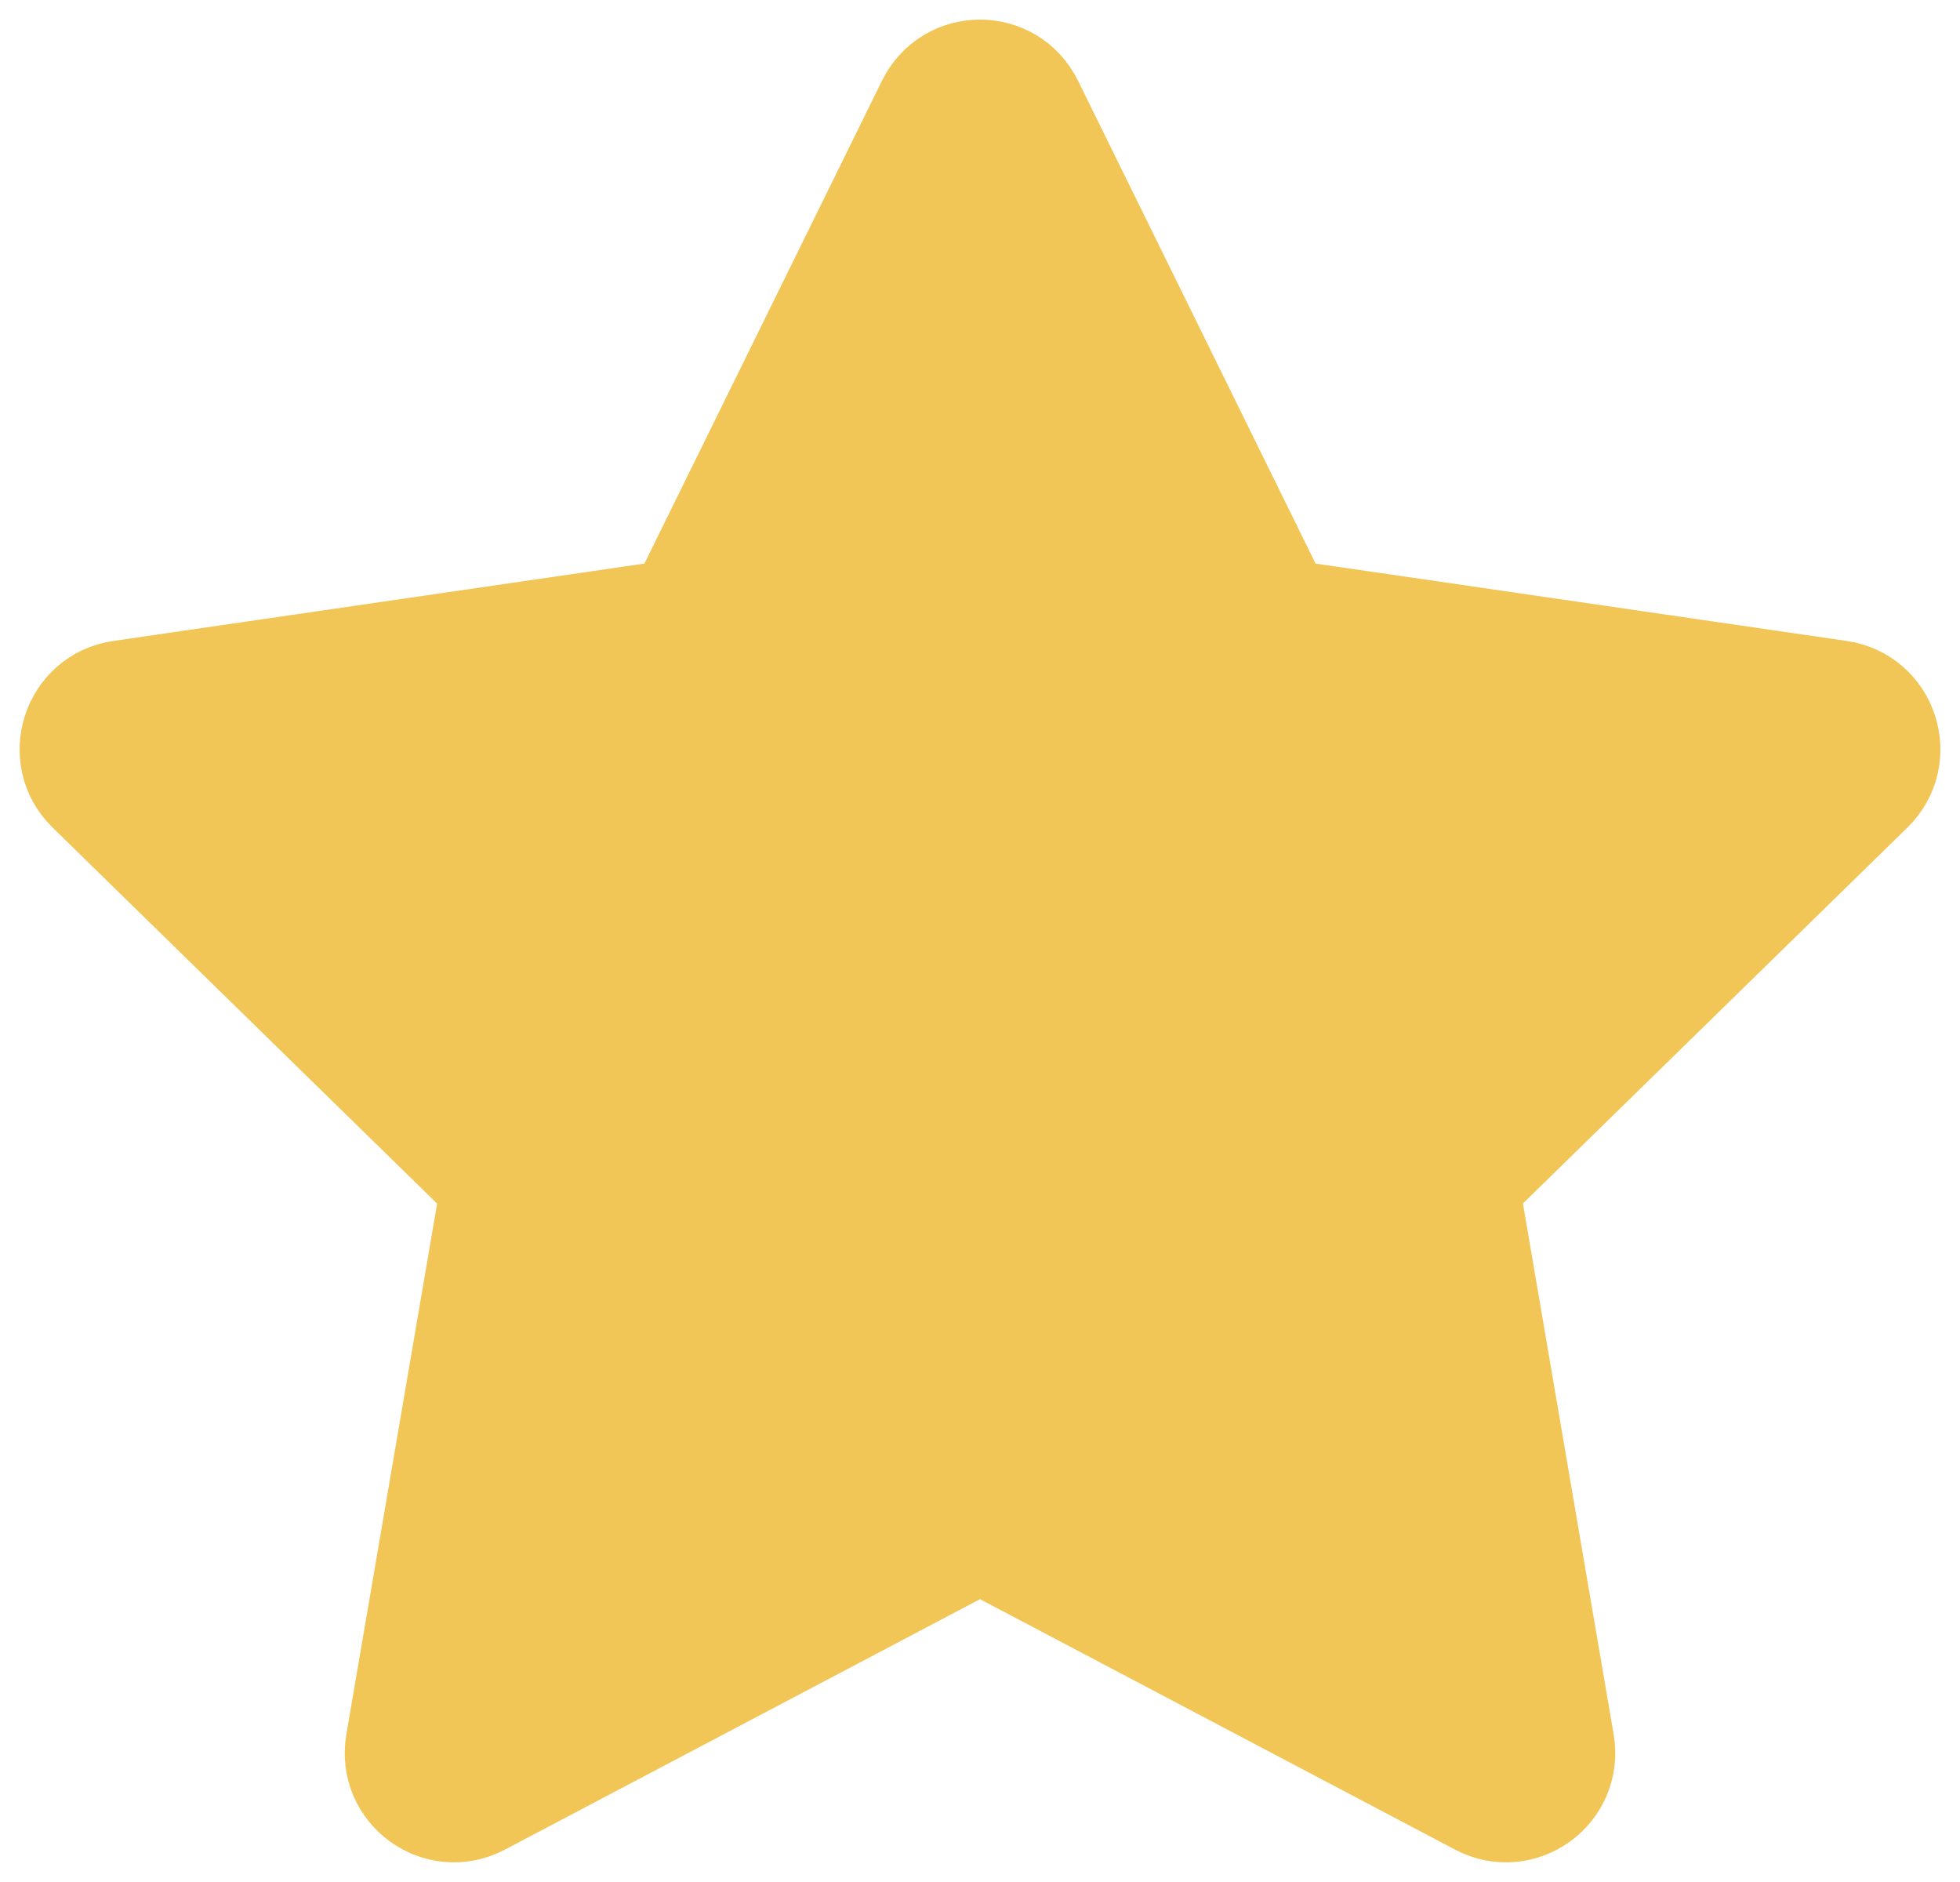 <svg width="25" height="24" viewBox="0 0 25 24" fill="none" xmlns="http://www.w3.org/2000/svg">
<path d="M11.923 1.36C12.159 0.88 12.841 0.88 13.077 1.36L16.132 7.568C16.226 7.758 16.407 7.89 16.617 7.921L23.448 8.916C23.976 8.993 24.187 9.644 23.805 10.017L18.861 14.85C18.71 14.998 18.641 15.211 18.677 15.421L19.843 22.244C19.934 22.771 19.382 23.173 18.91 22.924L12.799 19.703C12.612 19.604 12.388 19.604 12.201 19.703L6.09 22.924C5.618 23.173 5.066 22.771 5.157 22.244L6.324 15.421C6.359 15.211 6.29 14.998 6.138 14.85L1.195 10.017C0.813 9.644 1.024 8.993 1.552 8.916L8.383 7.921C8.593 7.89 8.774 7.758 8.868 7.568L11.923 1.36Z" fill="#F1C657" stroke="#F1C657" stroke-width="1.5" stroke-linejoin="round"/>
</svg>
